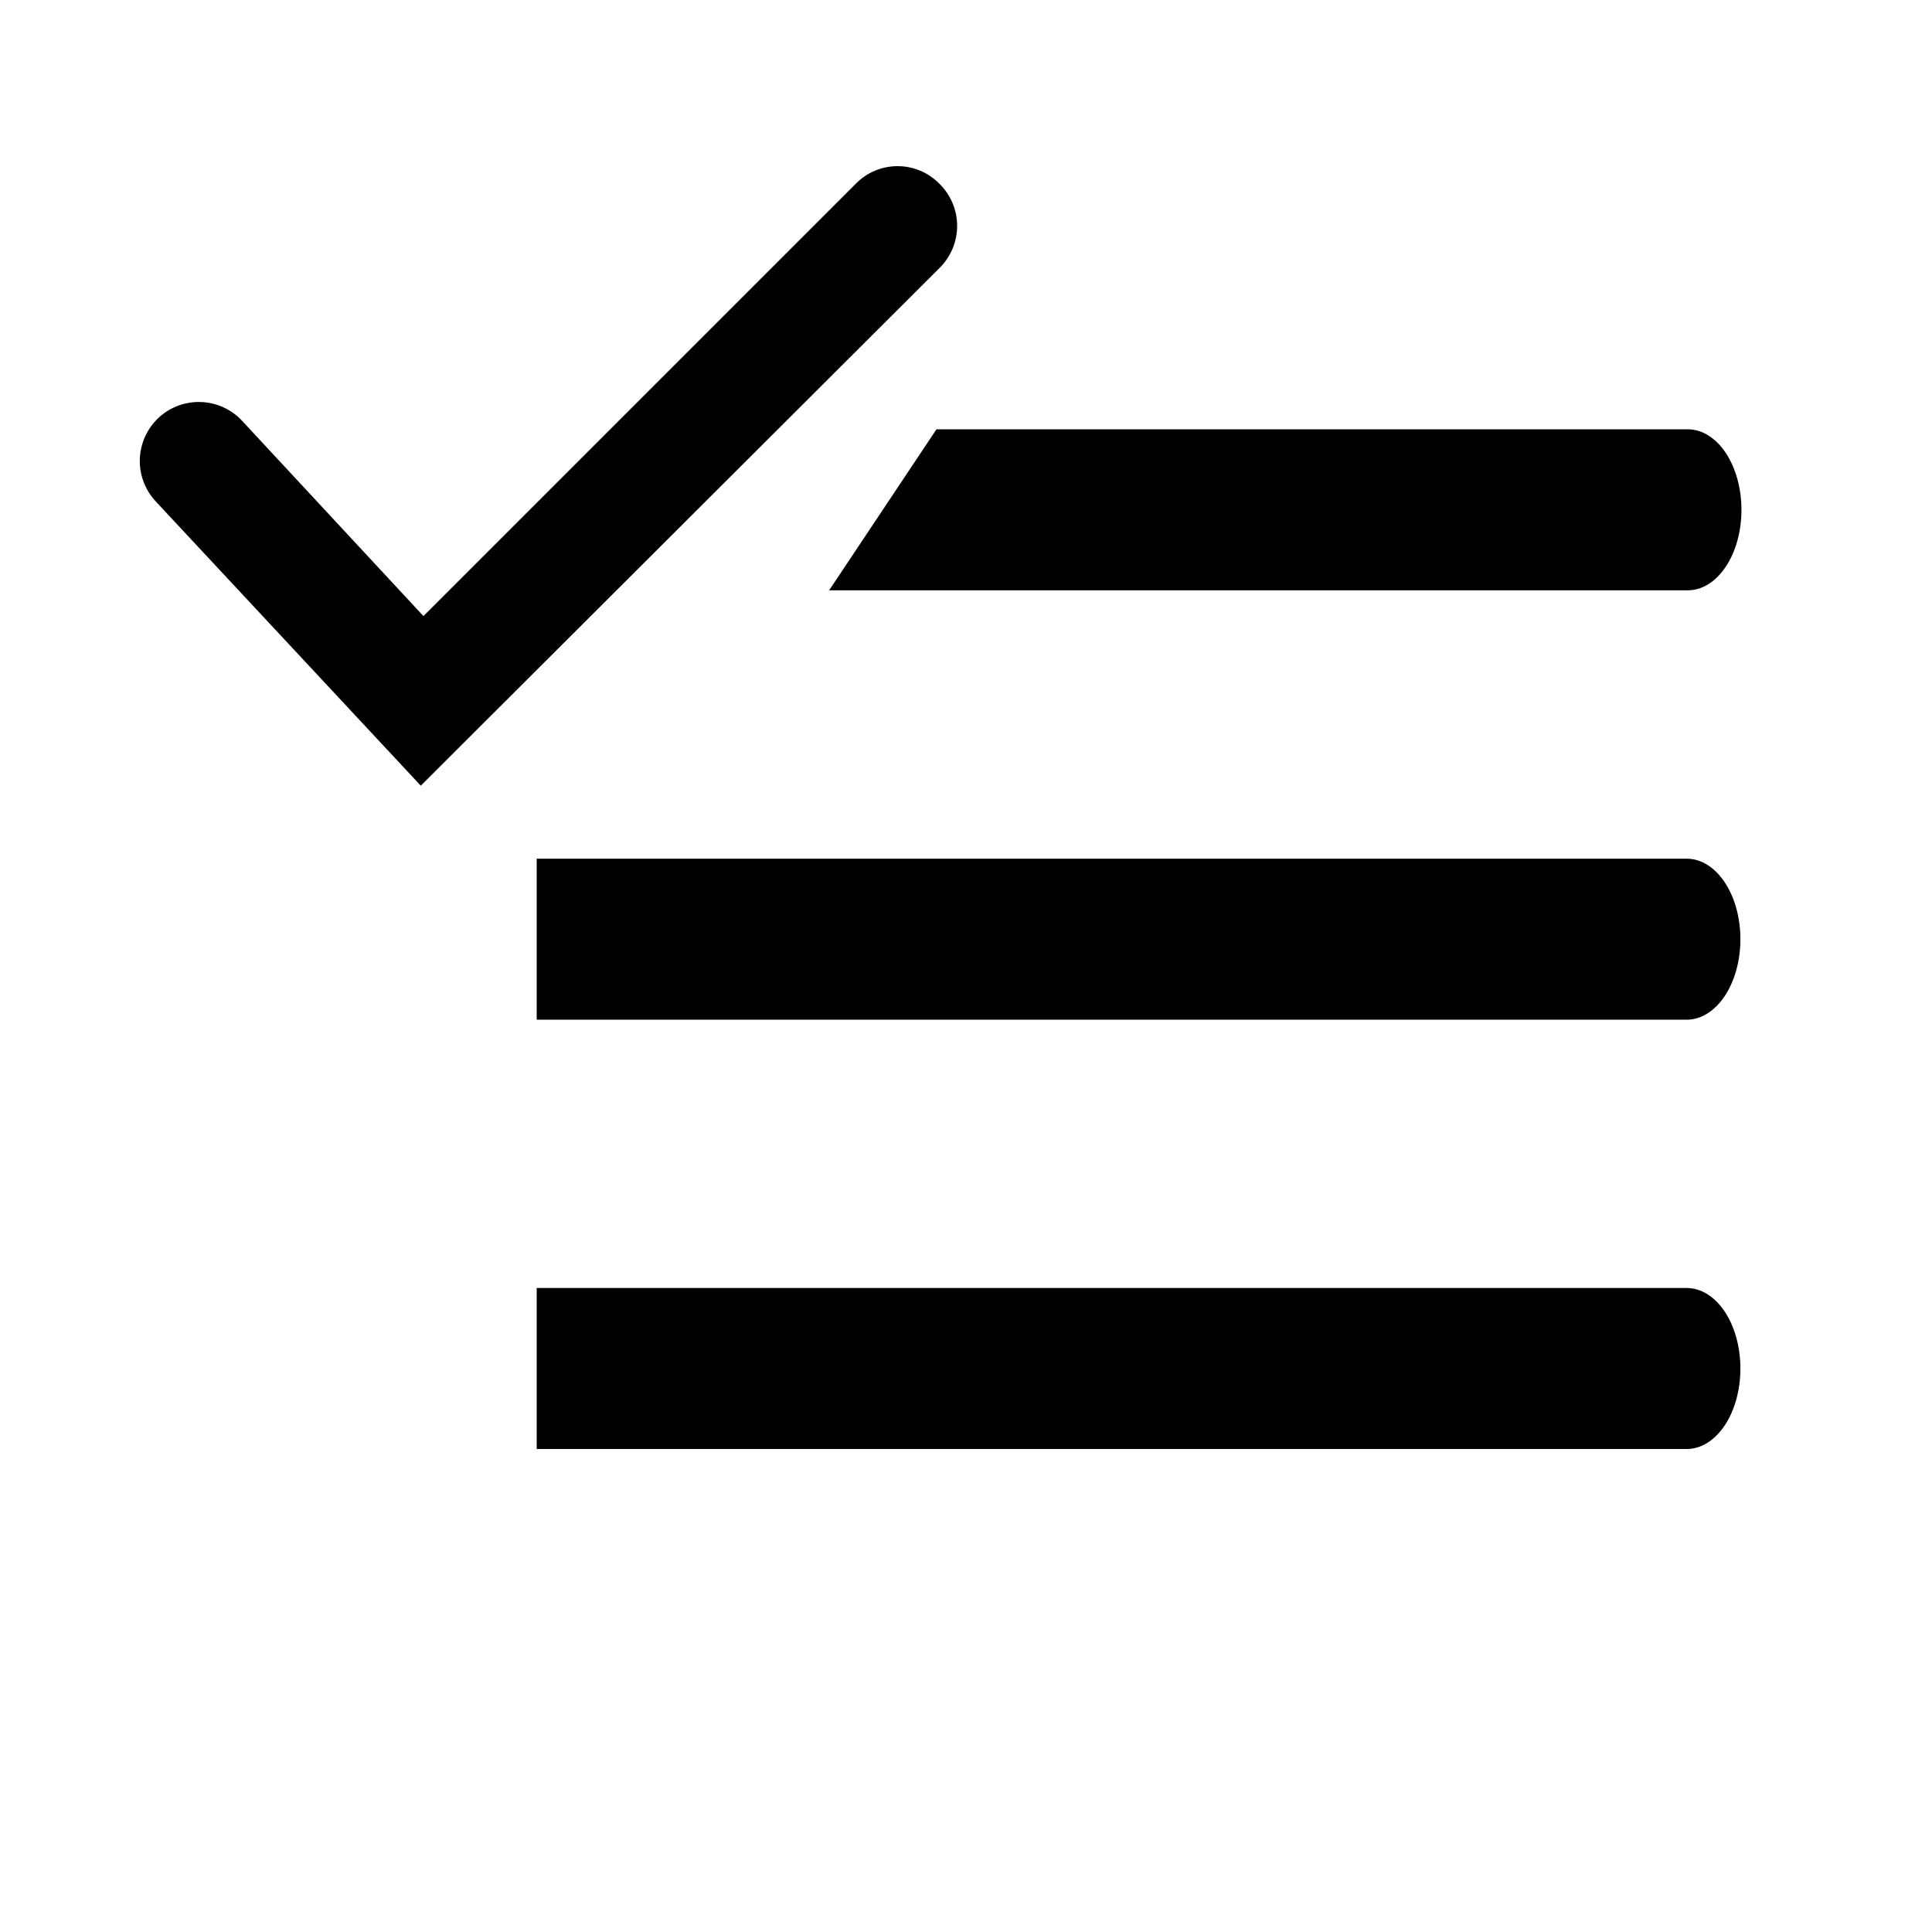 <svg width="24" height="24" viewBox="0 0 24 24" fill="none" xmlns="http://www.w3.org/2000/svg">
<g clip-path="url(#clip0_1506_1863)">
<path d="M20.953 10.667H6.667V12.667H20.953C21.13 12.667 21.3 12.561 21.425 12.374C21.55 12.186 21.62 11.932 21.62 11.667C21.62 11.402 21.55 11.147 21.425 10.96C21.3 10.772 21.13 10.667 20.953 10.667Z" fill="currentColor"/>
<path d="M20.953 16H6.667V18H20.953C21.13 18 21.3 17.895 21.425 17.707C21.55 17.52 21.62 17.265 21.62 17C21.62 16.735 21.55 16.48 21.425 16.293C21.3 16.105 21.13 16 20.953 16Z" fill="currentColor"/>
<path d="M10.3 7.333H20.967C21.143 7.333 21.313 7.228 21.438 7.04C21.563 6.853 21.633 6.599 21.633 6.333C21.633 6.068 21.563 5.814 21.438 5.626C21.313 5.439 21.143 5.333 20.967 5.333H11.633L10.3 7.333Z" fill="currentColor"/>
<path d="M11.667 2.28C11.599 2.212 11.519 2.157 11.43 2.12C11.341 2.083 11.246 2.064 11.15 2.064C11.054 2.064 10.959 2.083 10.87 2.12C10.781 2.157 10.701 2.212 10.633 2.28L5.26 7.653L3.007 5.227C2.874 5.084 2.69 5.001 2.496 4.994C2.302 4.987 2.112 5.057 1.97 5.19C1.828 5.323 1.744 5.506 1.737 5.701C1.73 5.895 1.801 6.084 1.933 6.227L5.227 9.76L11.667 3.333C11.737 3.265 11.793 3.183 11.832 3.093C11.87 3.002 11.89 2.905 11.89 2.807C11.89 2.708 11.87 2.611 11.832 2.521C11.793 2.43 11.737 2.348 11.667 2.28Z" fill="currentColor"/>
</g>
<defs>
<clipPath id="clip0_1506_1863">
<rect width="24" height="24" fill="white"/>
</clipPath>
</defs>
</svg>
